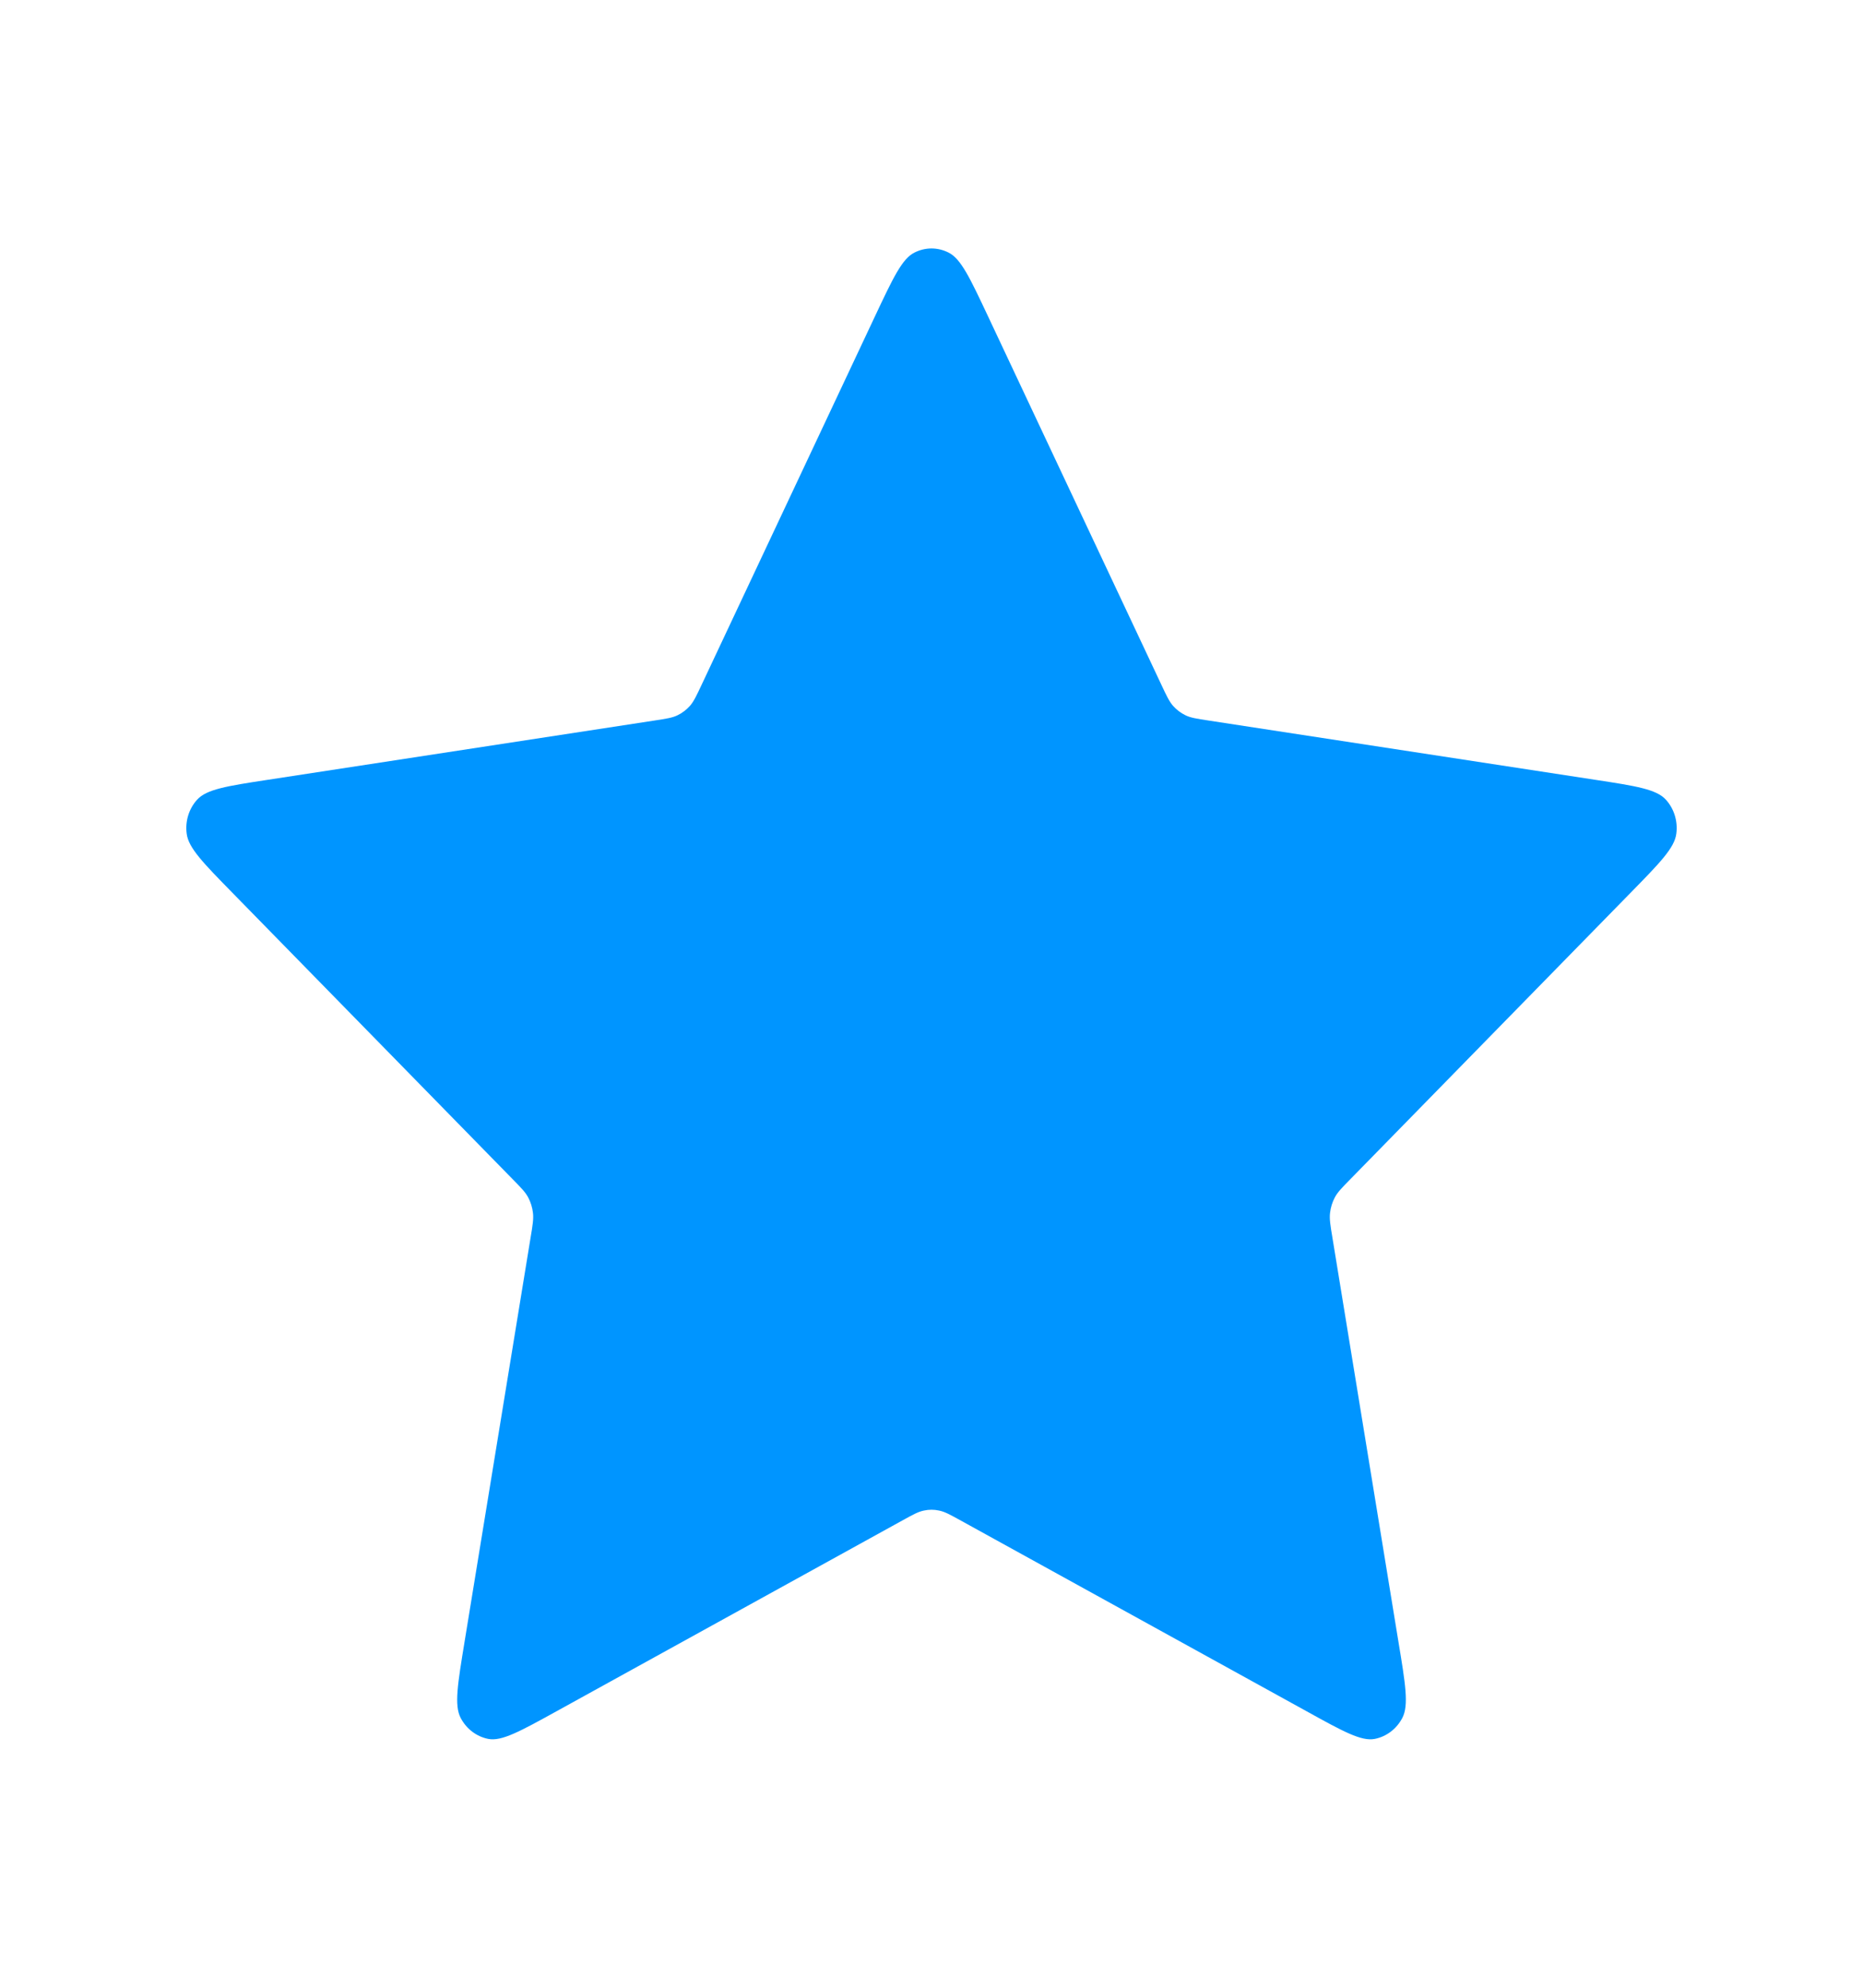 <svg width="15" height="16" viewBox="0 0 15 16" fill="none" xmlns="http://www.w3.org/2000/svg">
<path d="M7.043 2.55C7.19 2.238 7.263 2.082 7.363 2.033C7.45 1.989 7.55 1.989 7.637 2.033C7.737 2.082 7.81 2.238 7.957 2.55L9.349 5.508C9.392 5.6 9.414 5.646 9.445 5.682C9.473 5.713 9.507 5.739 9.544 5.757C9.586 5.778 9.635 5.785 9.732 5.8L12.845 6.277C13.173 6.327 13.337 6.353 13.413 6.437C13.479 6.51 13.51 6.61 13.497 6.71C13.483 6.825 13.364 6.946 13.127 7.188L10.875 9.489C10.804 9.561 10.769 9.597 10.747 9.639C10.727 9.677 10.714 9.719 10.709 9.762C10.703 9.81 10.711 9.861 10.728 9.962L11.259 13.212C11.316 13.555 11.344 13.726 11.291 13.828C11.245 13.916 11.164 13.978 11.069 13.997C10.961 14.018 10.814 13.937 10.521 13.775L7.737 12.24C7.65 12.192 7.607 12.168 7.561 12.159C7.521 12.15 7.479 12.15 7.439 12.159C7.393 12.168 7.35 12.192 7.263 12.24L4.48 13.775C4.186 13.937 4.039 14.018 3.931 13.997C3.836 13.978 3.755 13.916 3.709 13.828C3.656 13.726 3.685 13.555 3.741 13.212L4.272 9.962C4.289 9.861 4.297 9.81 4.291 9.762C4.286 9.719 4.273 9.677 4.253 9.639C4.231 9.597 4.196 9.561 4.125 9.489L1.873 7.188C1.636 6.946 1.517 6.825 1.503 6.71C1.49 6.61 1.521 6.51 1.587 6.437C1.663 6.353 1.827 6.327 2.155 6.277L5.268 5.8C5.365 5.785 5.414 5.778 5.456 5.757C5.493 5.739 5.527 5.713 5.555 5.682C5.586 5.646 5.608 5.6 5.651 5.508L7.043 2.55Z" fill="#0095FF"/>
</svg>
